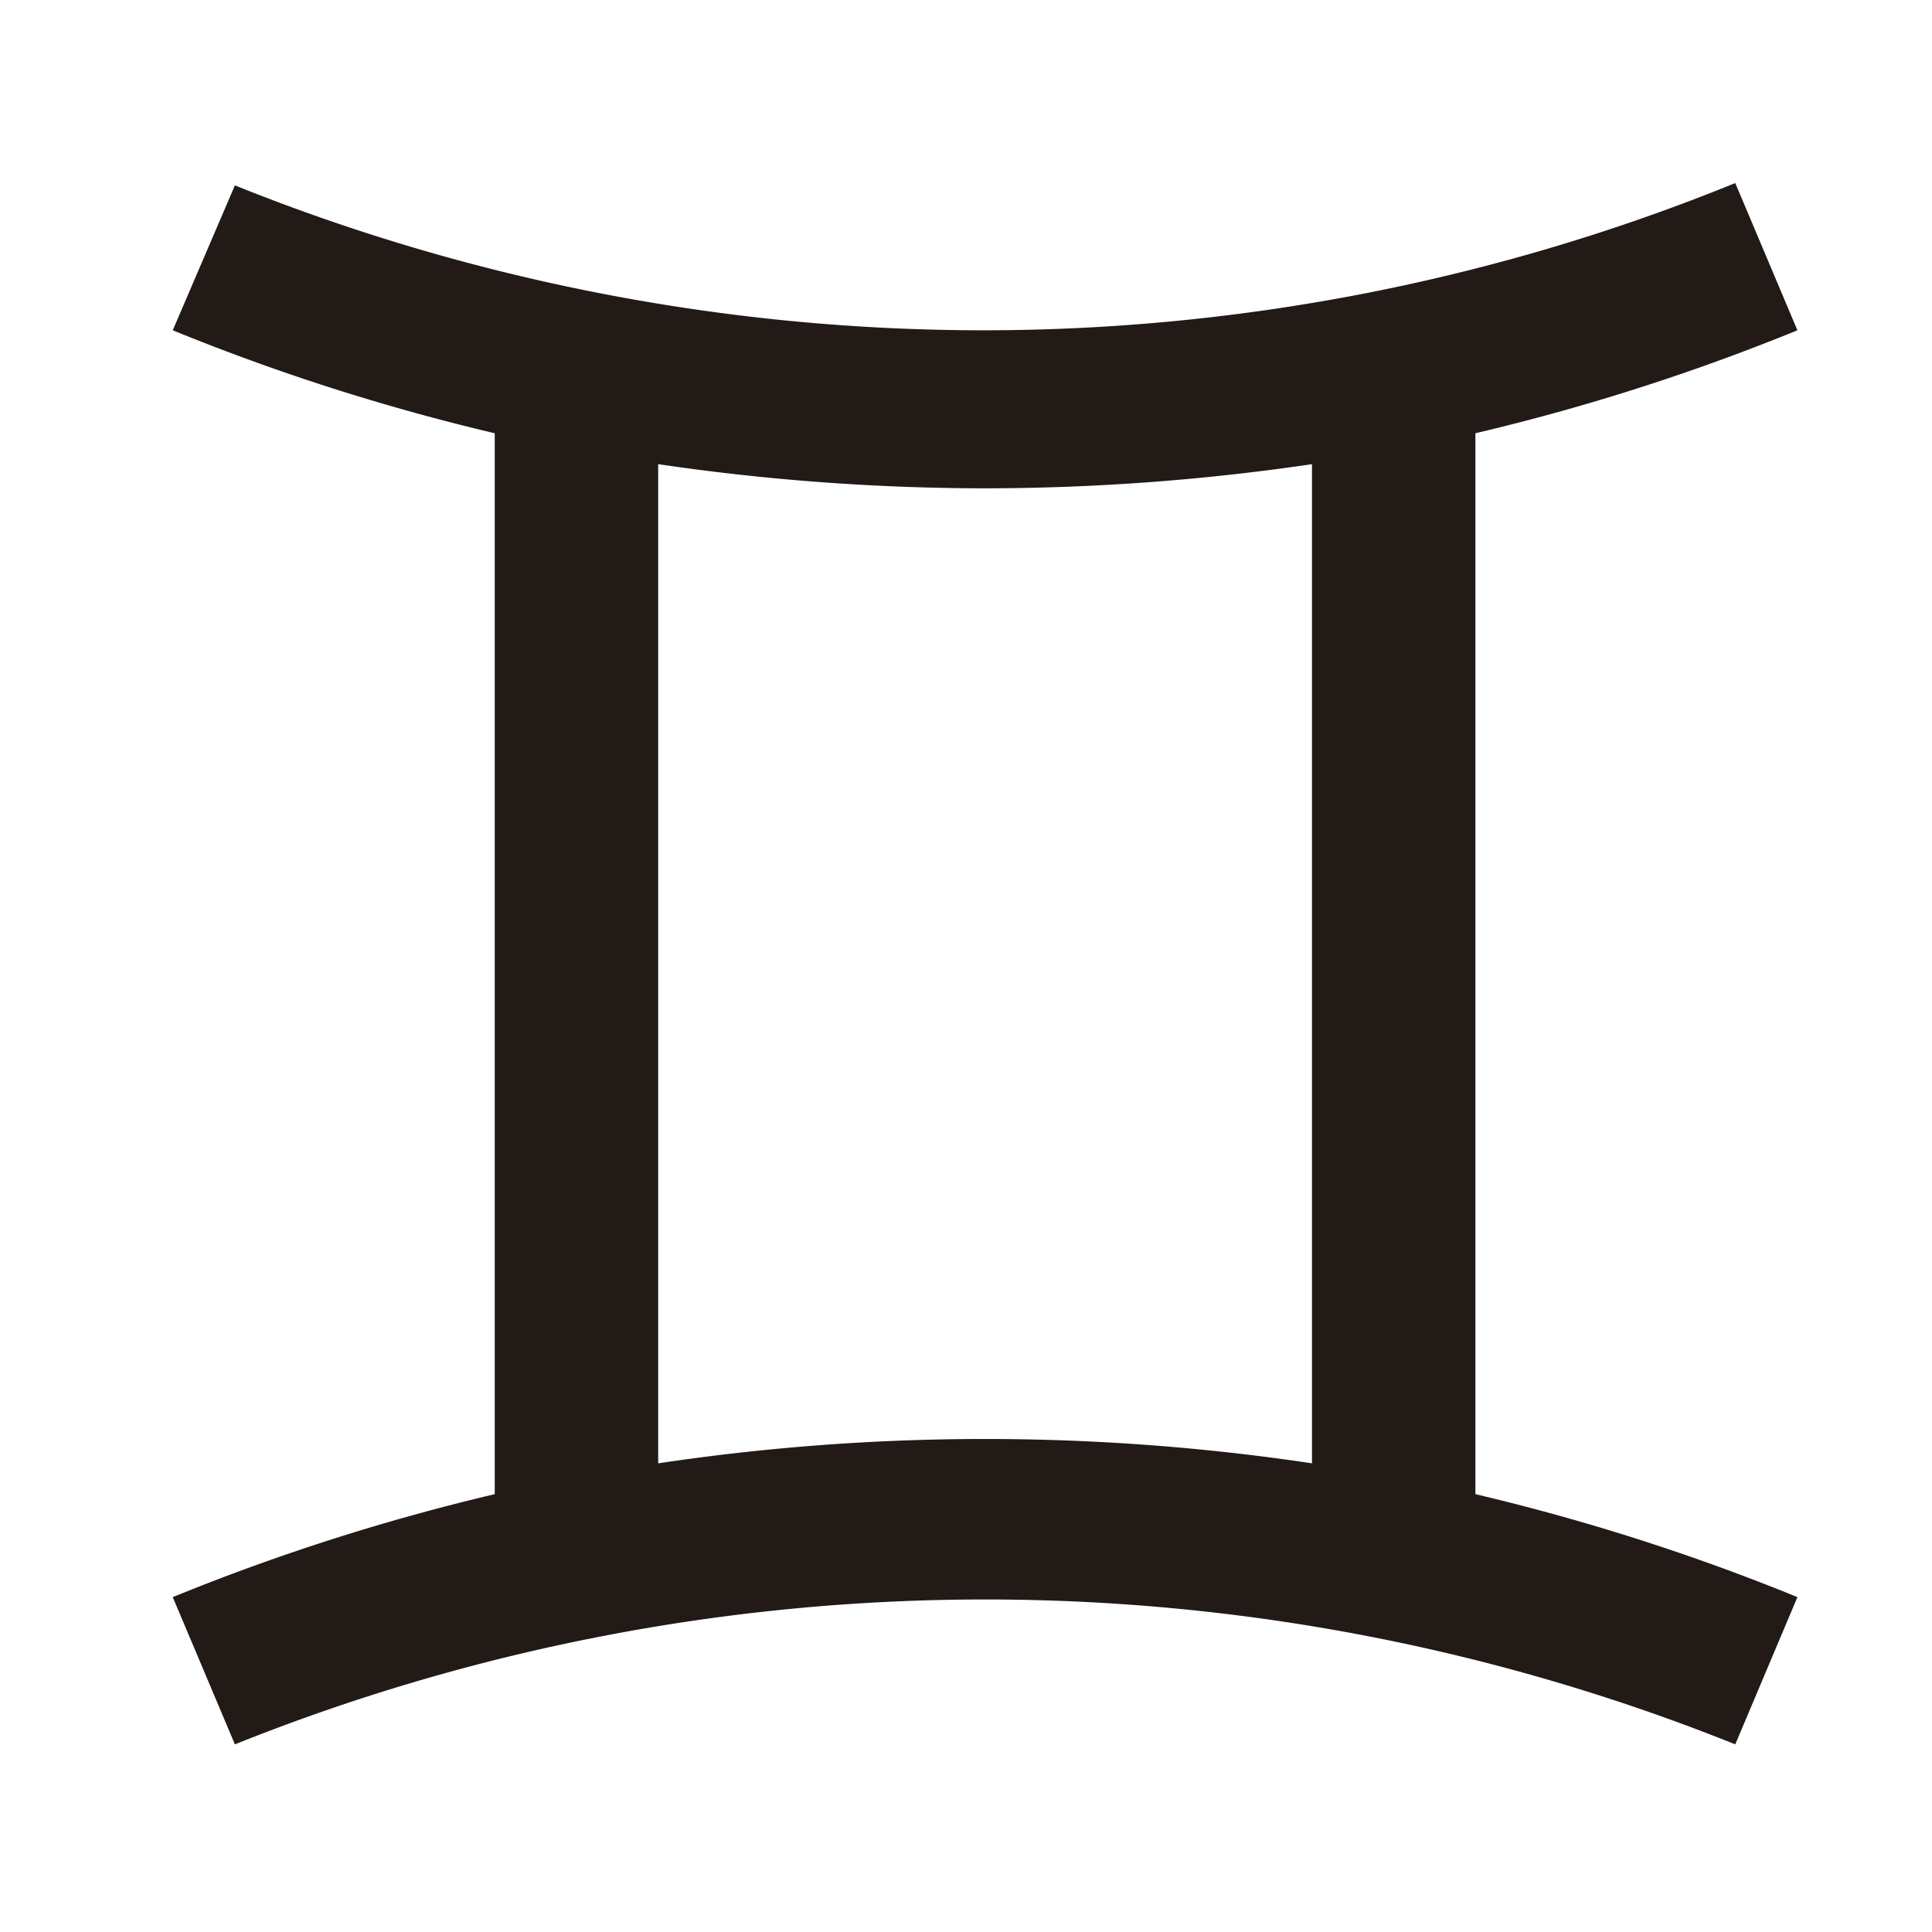 <svg xmlns="http://www.w3.org/2000/svg" width="24" height="24" viewBox="0 0 24 24">
  <g id="gêmeos" transform="translate(0.166)">
    <g id="Boundary" transform="translate(-0.166)" fill="#211a16" stroke="rgba(0,0,0,0)" stroke-width="1" opacity="0">
      <rect width="24" height="24" stroke="none"/>
      <rect x="0.5" y="0.5" width="23" height="23" fill="none"/>
    </g>
    <path id="Path_zodiac-gemini" data-name="Path / zodiac-gemini" d="M18.242,5.248a26.956,26.956,0,0,0,4-1.279L21.47,2.14a24.785,24.785,0,0,1-9.319,1.829,24.949,24.949,0,0,1-9.319-1.8l-.772,1.8a26.956,26.956,0,0,0,4,1.279V18.427a26.956,26.956,0,0,0-4,1.279l.772,1.829a25.026,25.026,0,0,1,18.638,0l.772-1.829a26.956,26.956,0,0,0-4-1.279V5.248M8.09,18.034V5.632a28,28,0,0,0,4.061.3,28,28,0,0,0,4.061-.3V18.044a27.411,27.411,0,0,0-8.121,0Z" transform="translate(-0.08 0.134)" fill="#211a16"/>
  </g>
</svg>
